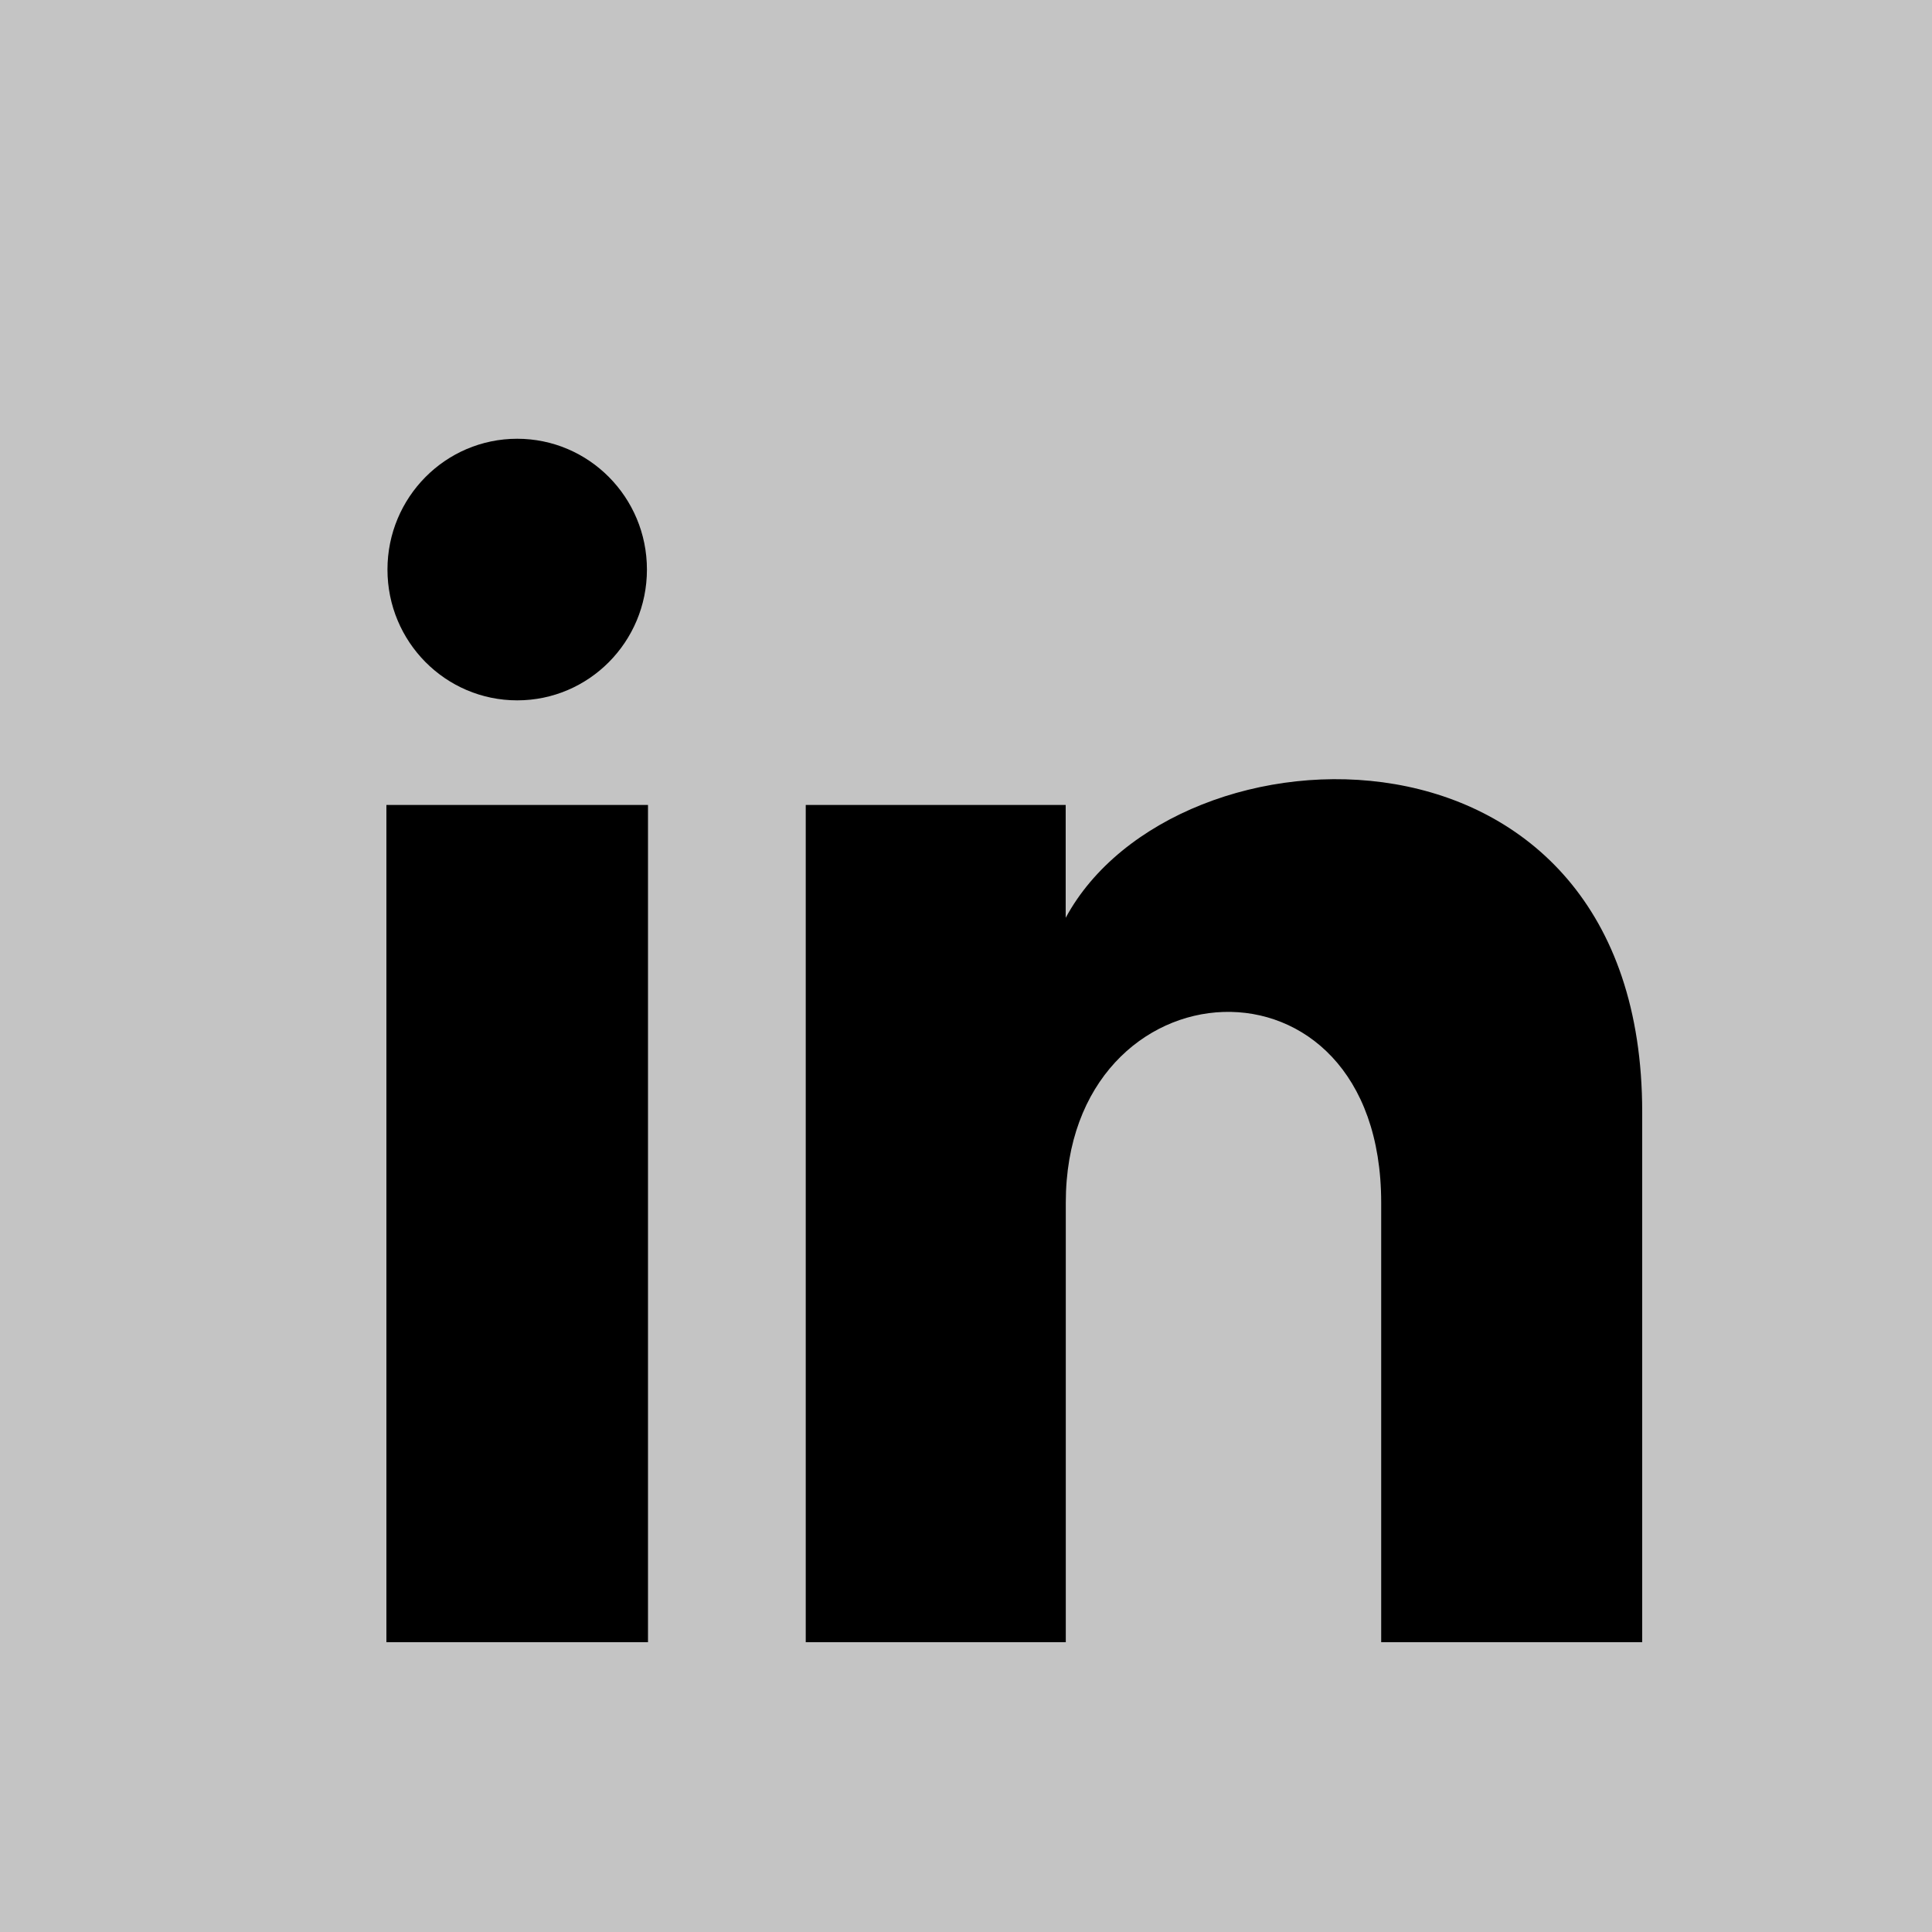 <svg width="20" height="20" viewBox="0 0 20 20" fill="none" xmlns="http://www.w3.org/2000/svg">
<rect width="20" height="20" fill="#C4C4C4"/>
<g clip-path="url(#clip0_1_184)">
<path d="M6.697 5.896C6.697 6.644 6.096 7.25 5.354 7.25C4.612 7.25 4.011 6.644 4.011 5.896C4.011 5.148 4.612 4.542 5.354 4.542C6.096 4.542 6.697 5.148 6.697 5.896ZM6.708 8.333H4V17H6.708V8.333ZM11.032 8.333H8.341V17H11.033V12.45C11.033 9.921 14.298 9.714 14.298 12.45V17H17V11.512C17 7.244 12.167 7.399 11.032 9.501V8.333Z" fill="black"/>
</g>
<defs>
<clipPath id="clip0_1_184">
<rect width="13" height="13" fill="white" transform="translate(4 4)"/>
</clipPath>
</defs>
</svg>
